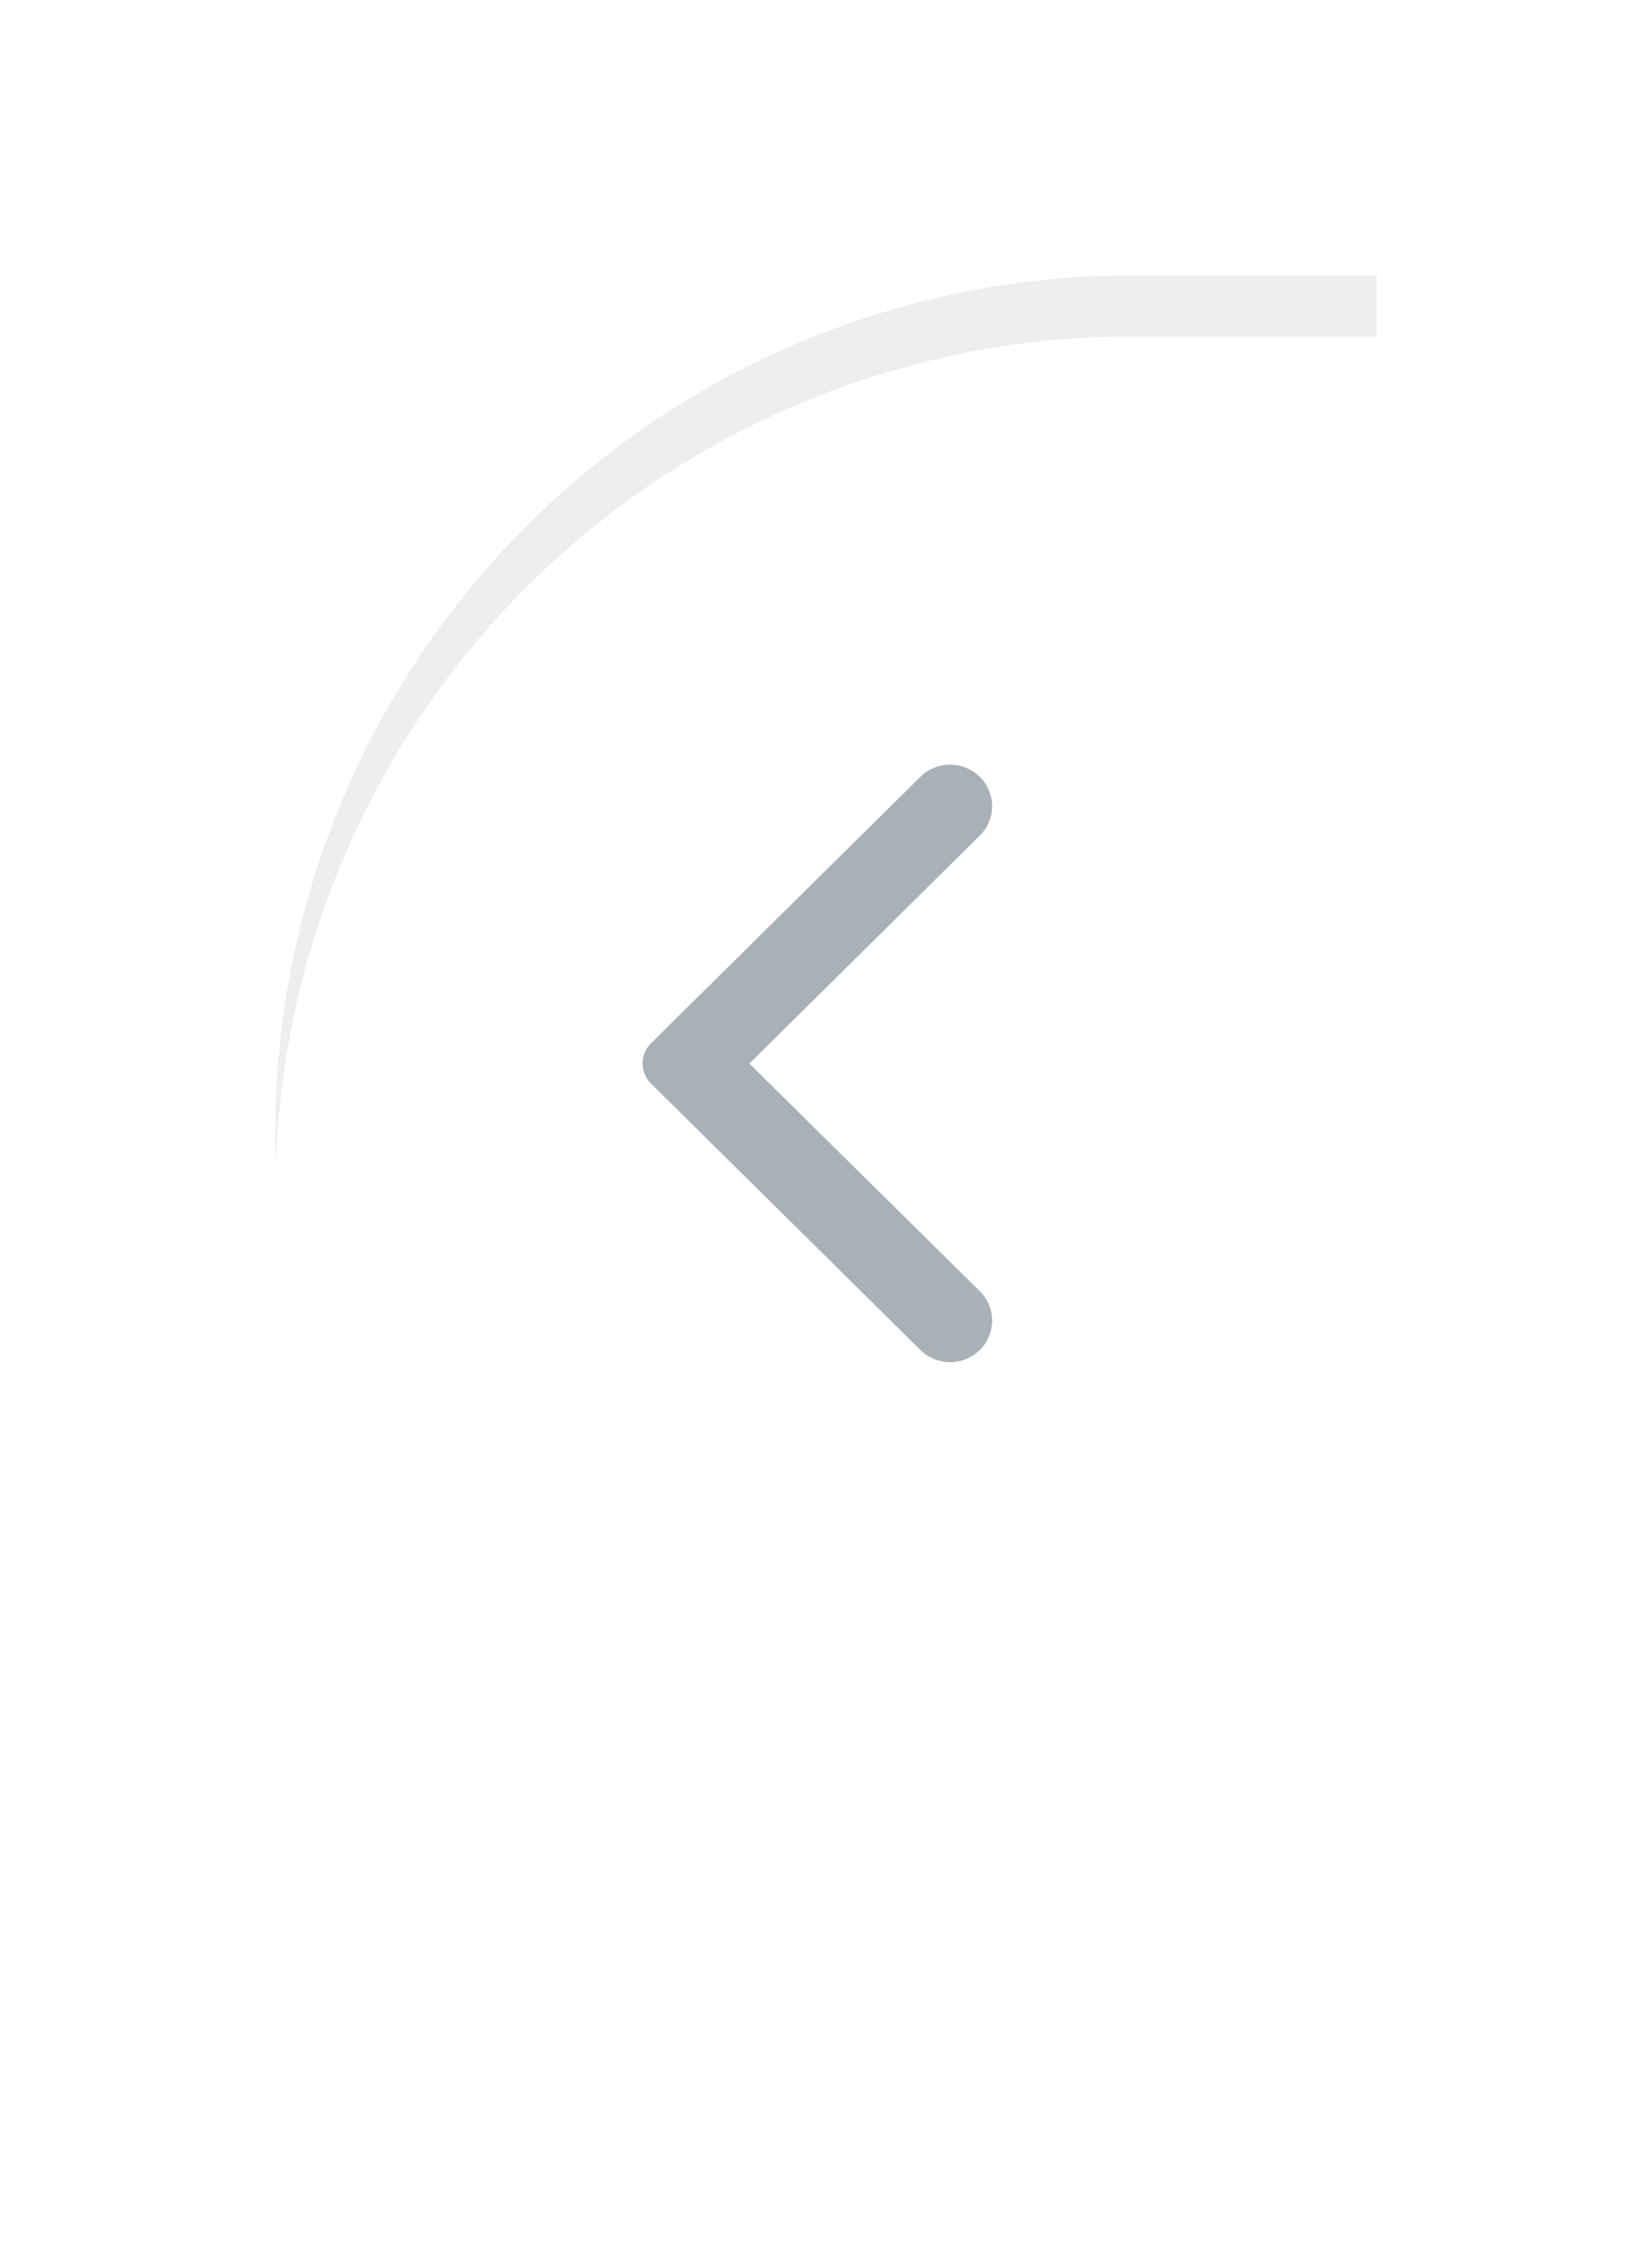 <svg xmlns="http://www.w3.org/2000/svg" xmlns:xlink="http://www.w3.org/1999/xlink" width="27" height="37" viewBox="0 0 27 37"><defs><style>.a{fill:#edeeef;}.b{fill:#fff;}.c{fill:#a8b1b8;}.d{filter:url(#c);}.e{filter:url(#a);}</style><filter id="a" x="0" y="0" width="27" height="37" filterUnits="userSpaceOnUse"><feOffset dy="1" input="SourceAlpha"/><feGaussianBlur stdDeviation="1.5" result="b"/><feFlood flood-color="#666" flood-opacity="0.22"/><feComposite operator="in" in2="b"/><feComposite in="SourceGraphic"/></filter><filter id="c" x="0" y="0" width="27" height="37" filterUnits="userSpaceOnUse"><feOffset dy="2" input="SourceAlpha"/><feGaussianBlur stdDeviation="2.5" result="d"/><feFlood flood-opacity="0.122" result="e"/><feComposite operator="out" in="SourceGraphic" in2="d"/><feComposite operator="in" in="e"/><feComposite operator="in" in2="SourceGraphic"/></filter></defs><g transform="translate(4.5 3.5)"><g data-type="innerShadowGroup"><g class="e" transform="matrix(1, 0, 0, 1, -4.5, -3.5)"><path class="a" d="M14,0h4a0,0,0,0,1,0,0V28a0,0,0,0,1,0,0H14A14,14,0,0,1,0,14v0A14,14,0,0,1,14,0Z" transform="translate(4.5 3.5)"/></g><g class="d" transform="matrix(1, 0, 0, 1, -4.5, -3.5)"><path class="b" d="M14,0h4a0,0,0,0,1,0,0V28a0,0,0,0,1,0,0H14A14,14,0,0,1,0,14v0A14,14,0,0,1,14,0Z" transform="translate(4.5 3.5)"/></g></g><path class="c" d="M1.173.2l4.4,4.352a.464.464,0,0,1,0,.663l-4.4,4.352a.693.693,0,0,1-.972,0,.674.674,0,0,1,0-.96L3.967,4.881.2,1.159A.675.675,0,0,1,.2.2a.693.693,0,0,1,.972,0" transform="translate(11.715 18.763) rotate(180)"/></g></svg>